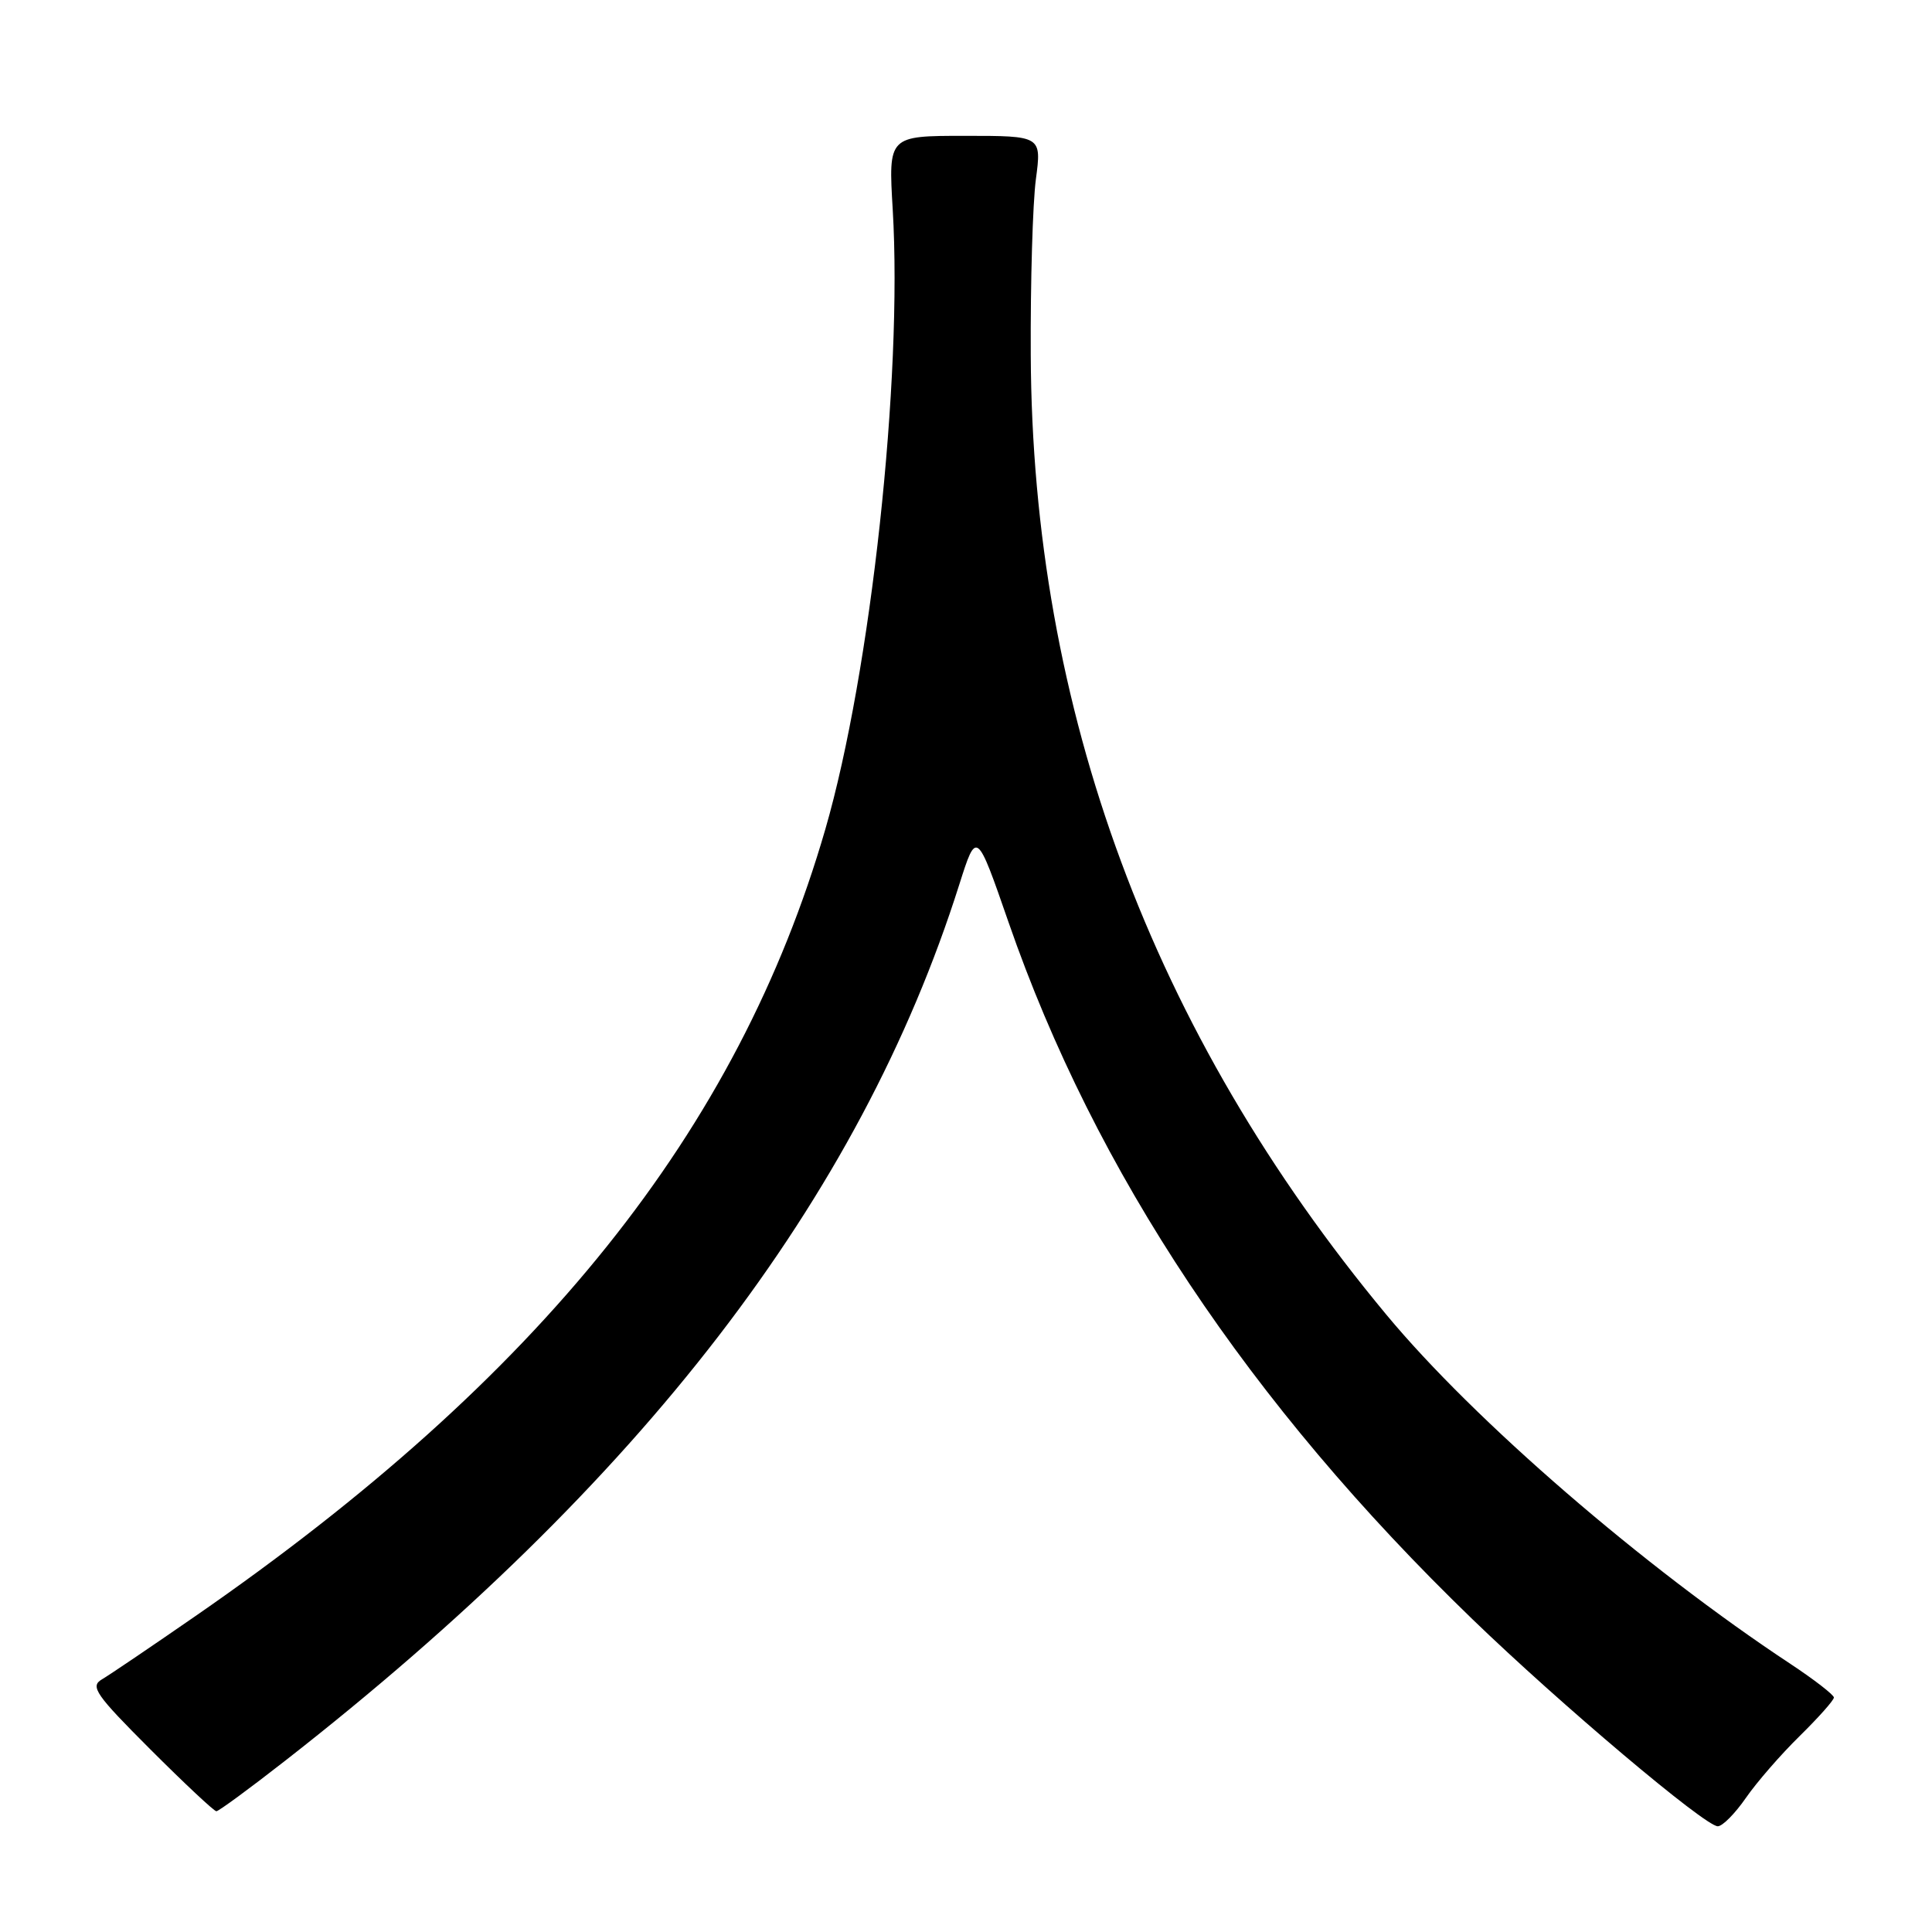 <?xml version="1.0" encoding="UTF-8" standalone="no"?>
<!DOCTYPE svg PUBLIC "-//W3C//DTD SVG 1.1//EN" "http://www.w3.org/Graphics/SVG/1.1/DTD/svg11.dtd" >
<svg xmlns="http://www.w3.org/2000/svg" xmlns:xlink="http://www.w3.org/1999/xlink" version="1.1" viewBox="0 0 256 256">
 <g >
 <path fill="currentColor"
d=" M 231.34 238.23 C 232.77 236.16 235.98 232.47 238.47 230.03 C 240.96 227.58 243.00 225.29 243.00 224.93 C 243.00 224.58 240.41 222.57 237.25 220.48 C 217.76 207.61 195.35 188.24 183.69 174.19 C 152.63 136.79 136.78 94.02 136.58 47.00 C 136.53 37.38 136.84 26.91 137.26 23.75 C 138.02 18.00 138.02 18.00 127.86 18.00 C 117.71 18.00 117.71 18.00 118.29 27.75 C 119.62 50.12 115.39 89.08 109.36 109.88 C 97.79 149.82 71.60 182.53 25.88 214.15 C 20.04 218.19 14.46 221.97 13.48 222.54 C 11.92 223.46 12.68 224.56 19.91 231.79 C 24.43 236.31 28.37 240.00 28.67 240.00 C 28.97 240.00 33.07 236.99 37.78 233.31 C 84.97 196.46 113.91 158.86 127.10 117.24 C 129.40 109.99 129.40 109.99 133.65 122.24 C 145.12 155.32 165.55 186.00 195.10 214.55 C 206.75 225.81 225.91 241.98 227.61 241.99 C 228.23 242.00 229.90 240.31 231.34 238.23 Z "/>
</g>
</svg>